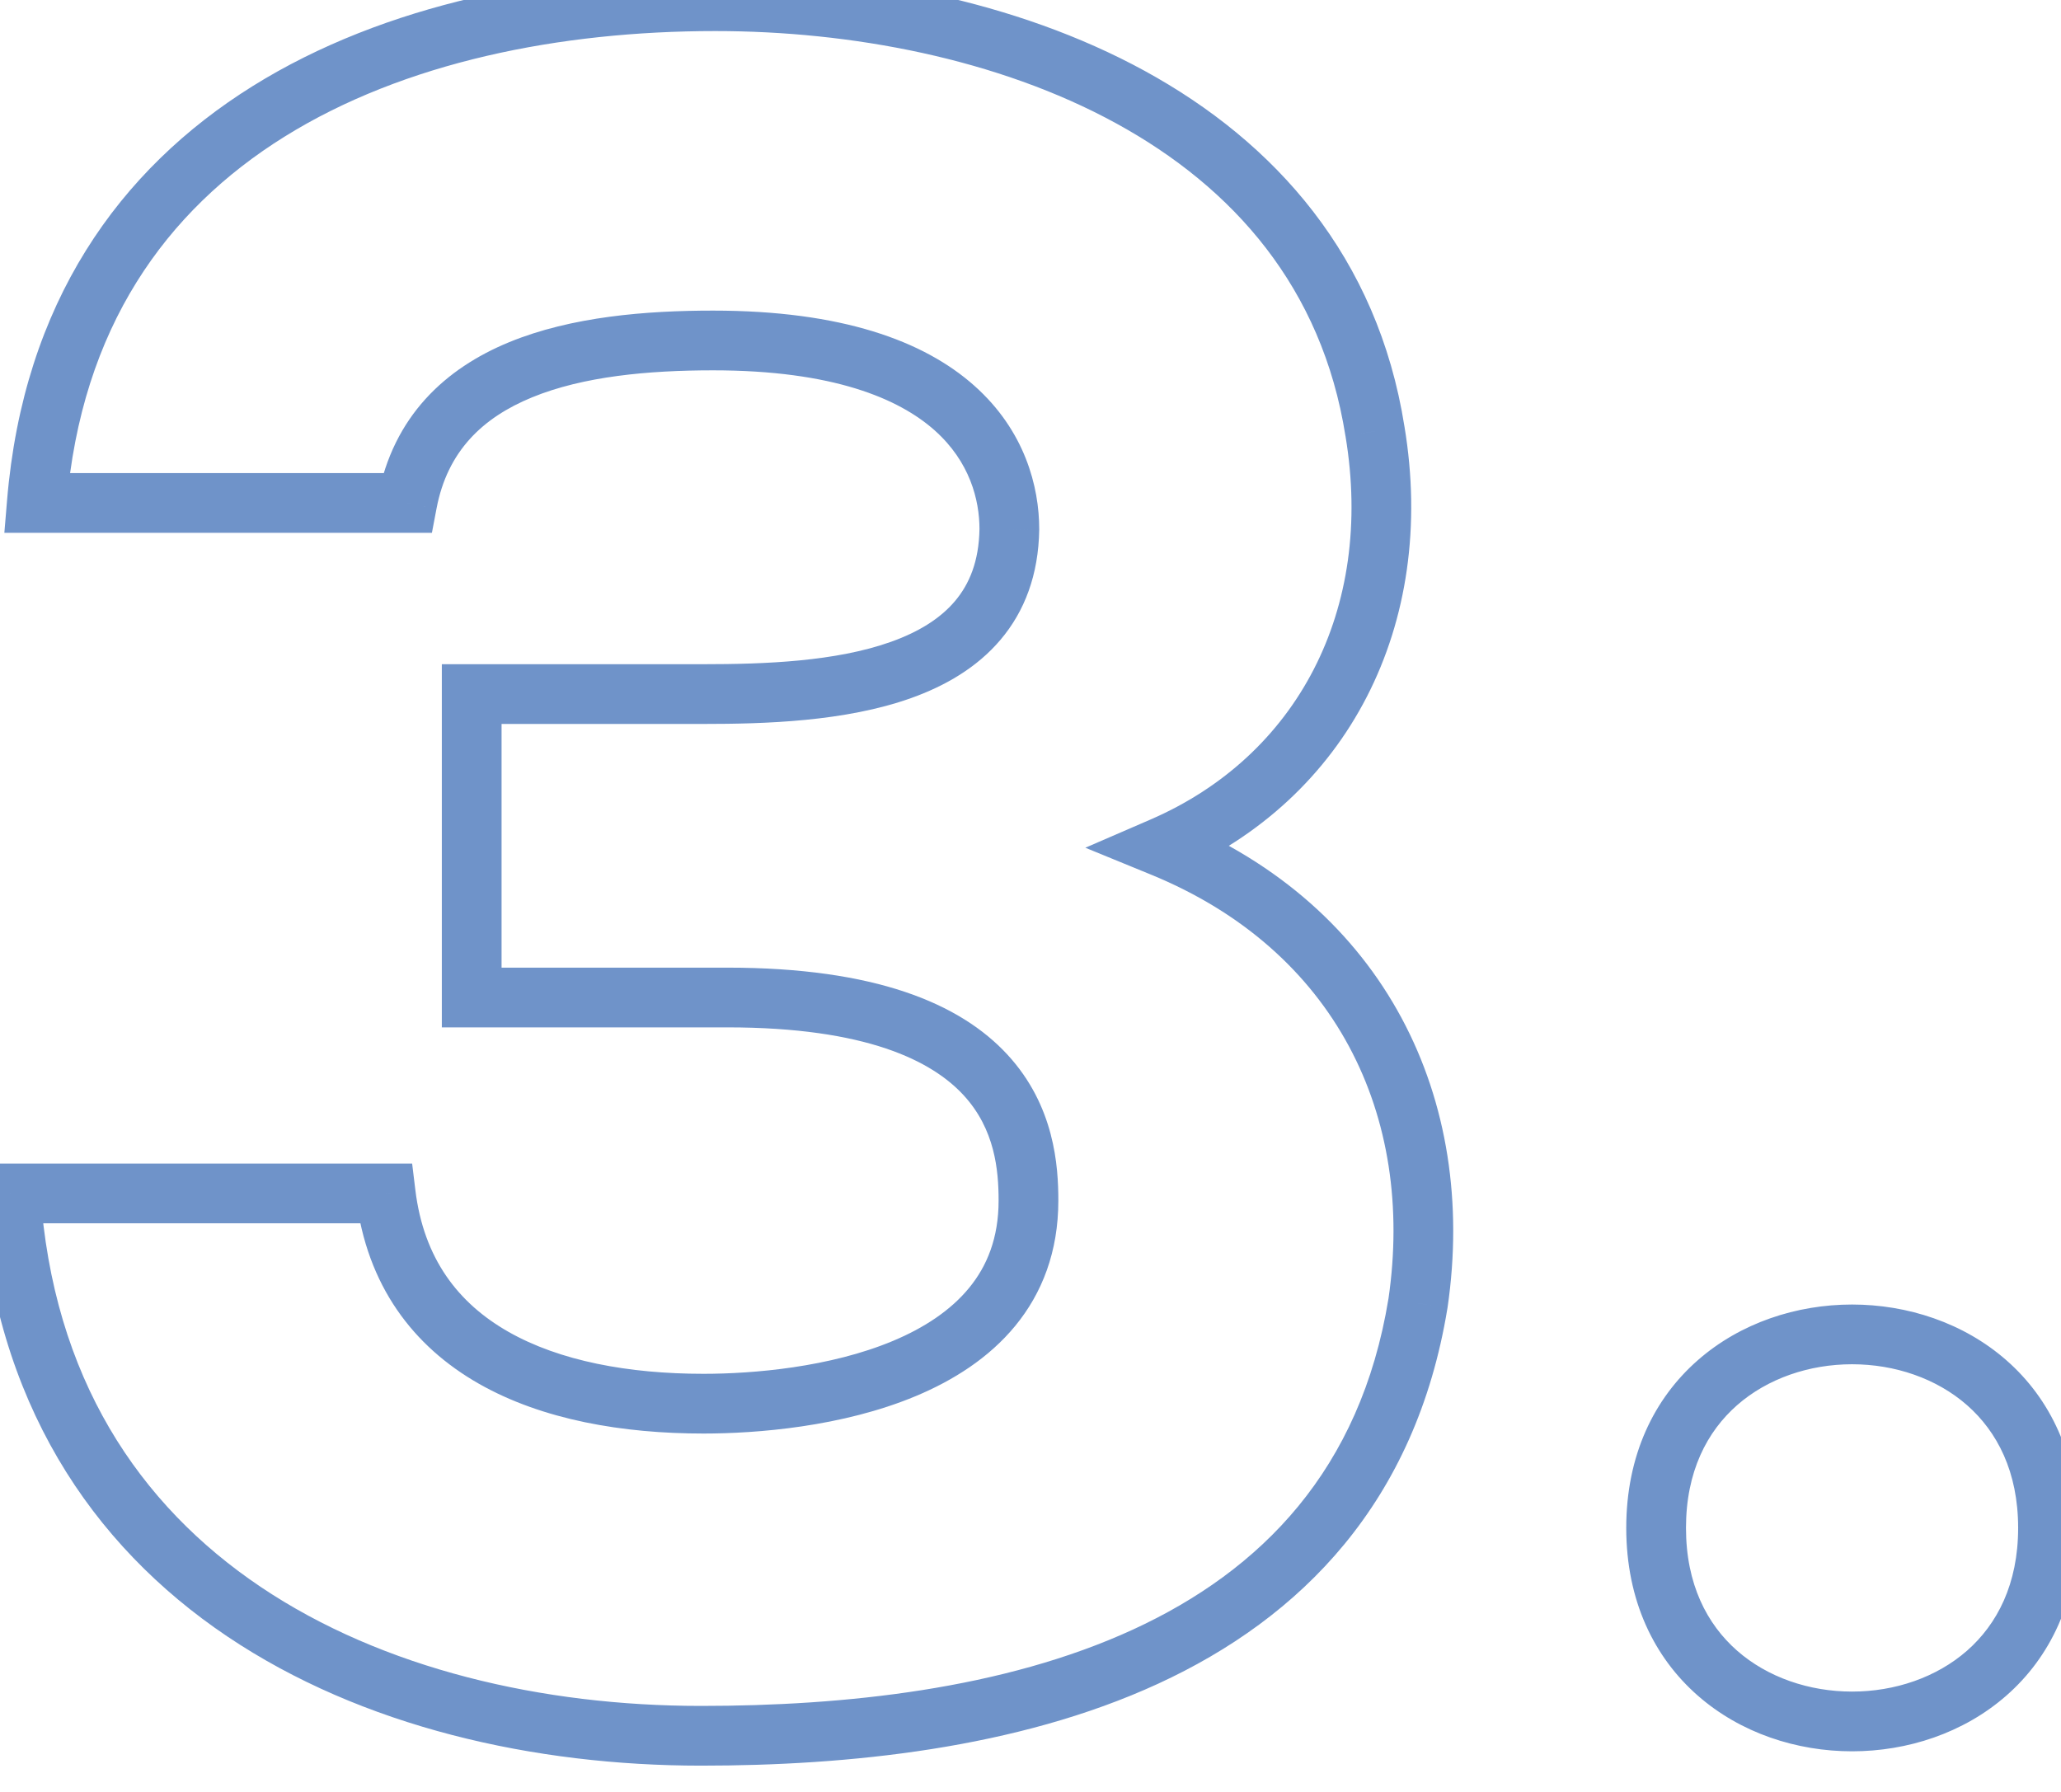 <svg width="69" height="60" viewBox="0 0 69 60" fill="none" xmlns="http://www.w3.org/2000/svg">
<path opacity="0.6" d="M12.912 39.96L13.905 39.84L13.798 38.96H12.912V39.96ZM0.352 39.96V38.96H-0.717L-0.646 40.027L0.352 39.96ZM47.472 43.64L48.459 43.801L48.46 43.793L48.462 43.785L47.472 43.64ZM38.912 28.36L38.515 27.442L36.336 28.385L38.533 29.285L38.912 28.36ZM46.032 14.44L45.044 14.596L45.046 14.604L46.032 14.44ZM1.232 16.84L0.236 16.758L0.146 17.84H1.232V16.84ZM13.632 16.84V17.84H14.46L14.615 17.026L13.632 16.84ZM33.792 17.72L34.792 17.735L34.792 17.728V17.72H33.792ZM15.792 23.24V22.24H14.792V23.24H15.792ZM15.792 33.4H14.792V34.4H15.792V33.4ZM24.352 34.4C29.015 34.4 31.205 35.528 32.257 36.668C33.312 37.811 33.432 39.184 33.432 40.2H35.432C35.432 39.056 35.312 37.029 33.727 35.312C32.139 33.592 29.29 32.4 24.352 32.4V34.4ZM33.432 40.2C33.432 41.451 33.046 42.391 32.443 43.125C31.826 43.877 30.943 44.459 29.896 44.898C27.784 45.783 25.218 46 23.552 46V48C25.326 48 28.2 47.777 30.669 46.742C31.911 46.221 33.103 45.473 33.989 44.395C34.889 43.299 35.432 41.909 35.432 40.2H33.432ZM23.552 46C21.044 46 18.738 45.572 17.017 44.591C15.344 43.638 14.184 42.146 13.905 39.84L11.919 40.08C12.28 43.054 13.84 45.082 16.027 46.329C18.166 47.548 20.861 48 23.552 48V46ZM12.912 38.96H0.352V40.96H12.912V38.96ZM-0.646 40.027C-0.184 46.907 3.047 51.723 7.604 54.79C12.124 57.831 17.896 59.12 23.472 59.12V57.12C18.168 57.12 12.82 55.889 8.72 53.13C4.658 50.397 1.769 46.133 1.35 39.893L-0.646 40.027ZM23.472 59.12C28.364 59.12 34.035 58.558 38.77 56.378C43.559 54.174 47.397 50.303 48.459 43.801L46.485 43.479C45.548 49.217 42.225 52.586 37.934 54.562C33.589 56.562 28.26 57.12 23.472 57.12V59.12ZM48.462 43.785C49.482 36.813 46.395 30.345 39.291 27.435L38.533 29.285C44.709 31.815 47.382 37.347 46.483 43.495L48.462 43.785ZM39.309 29.278C45.127 26.76 48.127 20.929 47.019 14.276L45.046 14.604C46.017 20.431 43.417 25.32 38.515 27.442L39.309 29.278ZM47.02 14.284C46.122 8.598 42.686 4.76 38.322 2.373C33.986 0.001 28.708 -0.96 23.952 -0.96V1.04C28.476 1.04 33.399 1.959 37.362 4.127C41.299 6.28 44.262 9.642 45.044 14.596L47.02 14.284ZM23.952 -0.96C18.52 -0.96 12.895 0.119 8.463 2.881C3.987 5.671 0.783 10.149 0.236 16.758L2.229 16.922C2.722 10.971 5.558 7.049 9.521 4.579C13.529 2.081 18.744 1.04 23.952 1.04V-0.96ZM1.232 17.84H13.632V15.84H1.232V17.84ZM14.615 17.026C14.978 15.111 16.151 13.987 17.812 13.305C19.526 12.601 21.706 12.4 23.872 12.4V10.4C21.638 10.4 19.138 10.599 17.052 11.455C14.914 12.333 13.166 13.93 12.65 16.654L14.615 17.026ZM23.872 12.4C27.889 12.4 30.095 13.347 31.288 14.407C32.469 15.457 32.792 16.738 32.792 17.72H34.792C34.792 16.302 34.316 14.423 32.617 12.913C30.93 11.413 28.175 10.4 23.872 10.4V12.4ZM32.792 17.705C32.776 18.794 32.452 19.56 31.969 20.13C31.473 20.716 30.75 21.161 29.835 21.488C27.978 22.153 25.601 22.24 23.552 22.24V24.24C25.584 24.24 28.286 24.167 30.509 23.372C31.635 22.969 32.702 22.359 33.495 21.423C34.303 20.47 34.769 19.246 34.792 17.735L32.792 17.705ZM23.552 22.24H15.792V24.24H23.552V22.24ZM14.792 23.24V33.4H16.792V23.24H14.792ZM15.792 34.4H24.352V32.4H15.792V34.4ZM54.445 51.16C54.445 53.596 55.38 55.494 56.836 56.771C58.271 58.032 60.156 58.64 62.005 58.64C63.855 58.64 65.739 58.032 67.175 56.771C68.63 55.494 69.565 53.596 69.565 51.16H67.565C67.565 53.044 66.86 54.386 65.856 55.269C64.831 56.168 63.435 56.64 62.005 56.64C60.575 56.64 59.179 56.168 58.155 55.269C57.15 54.386 56.445 53.044 56.445 51.16H54.445ZM69.565 51.16C69.565 48.724 68.63 46.826 67.175 45.549C65.739 44.288 63.855 43.68 62.005 43.68C60.156 43.68 58.271 44.288 56.836 45.549C55.38 46.826 54.445 48.724 54.445 51.16H56.445C56.445 49.276 57.15 47.934 58.155 47.051C59.179 46.152 60.575 45.68 62.005 45.68C63.435 45.68 64.831 46.152 65.856 47.051C66.86 47.934 67.565 49.276 67.565 51.16H69.565Z" fill="#0F4BA6"/>
</svg>
